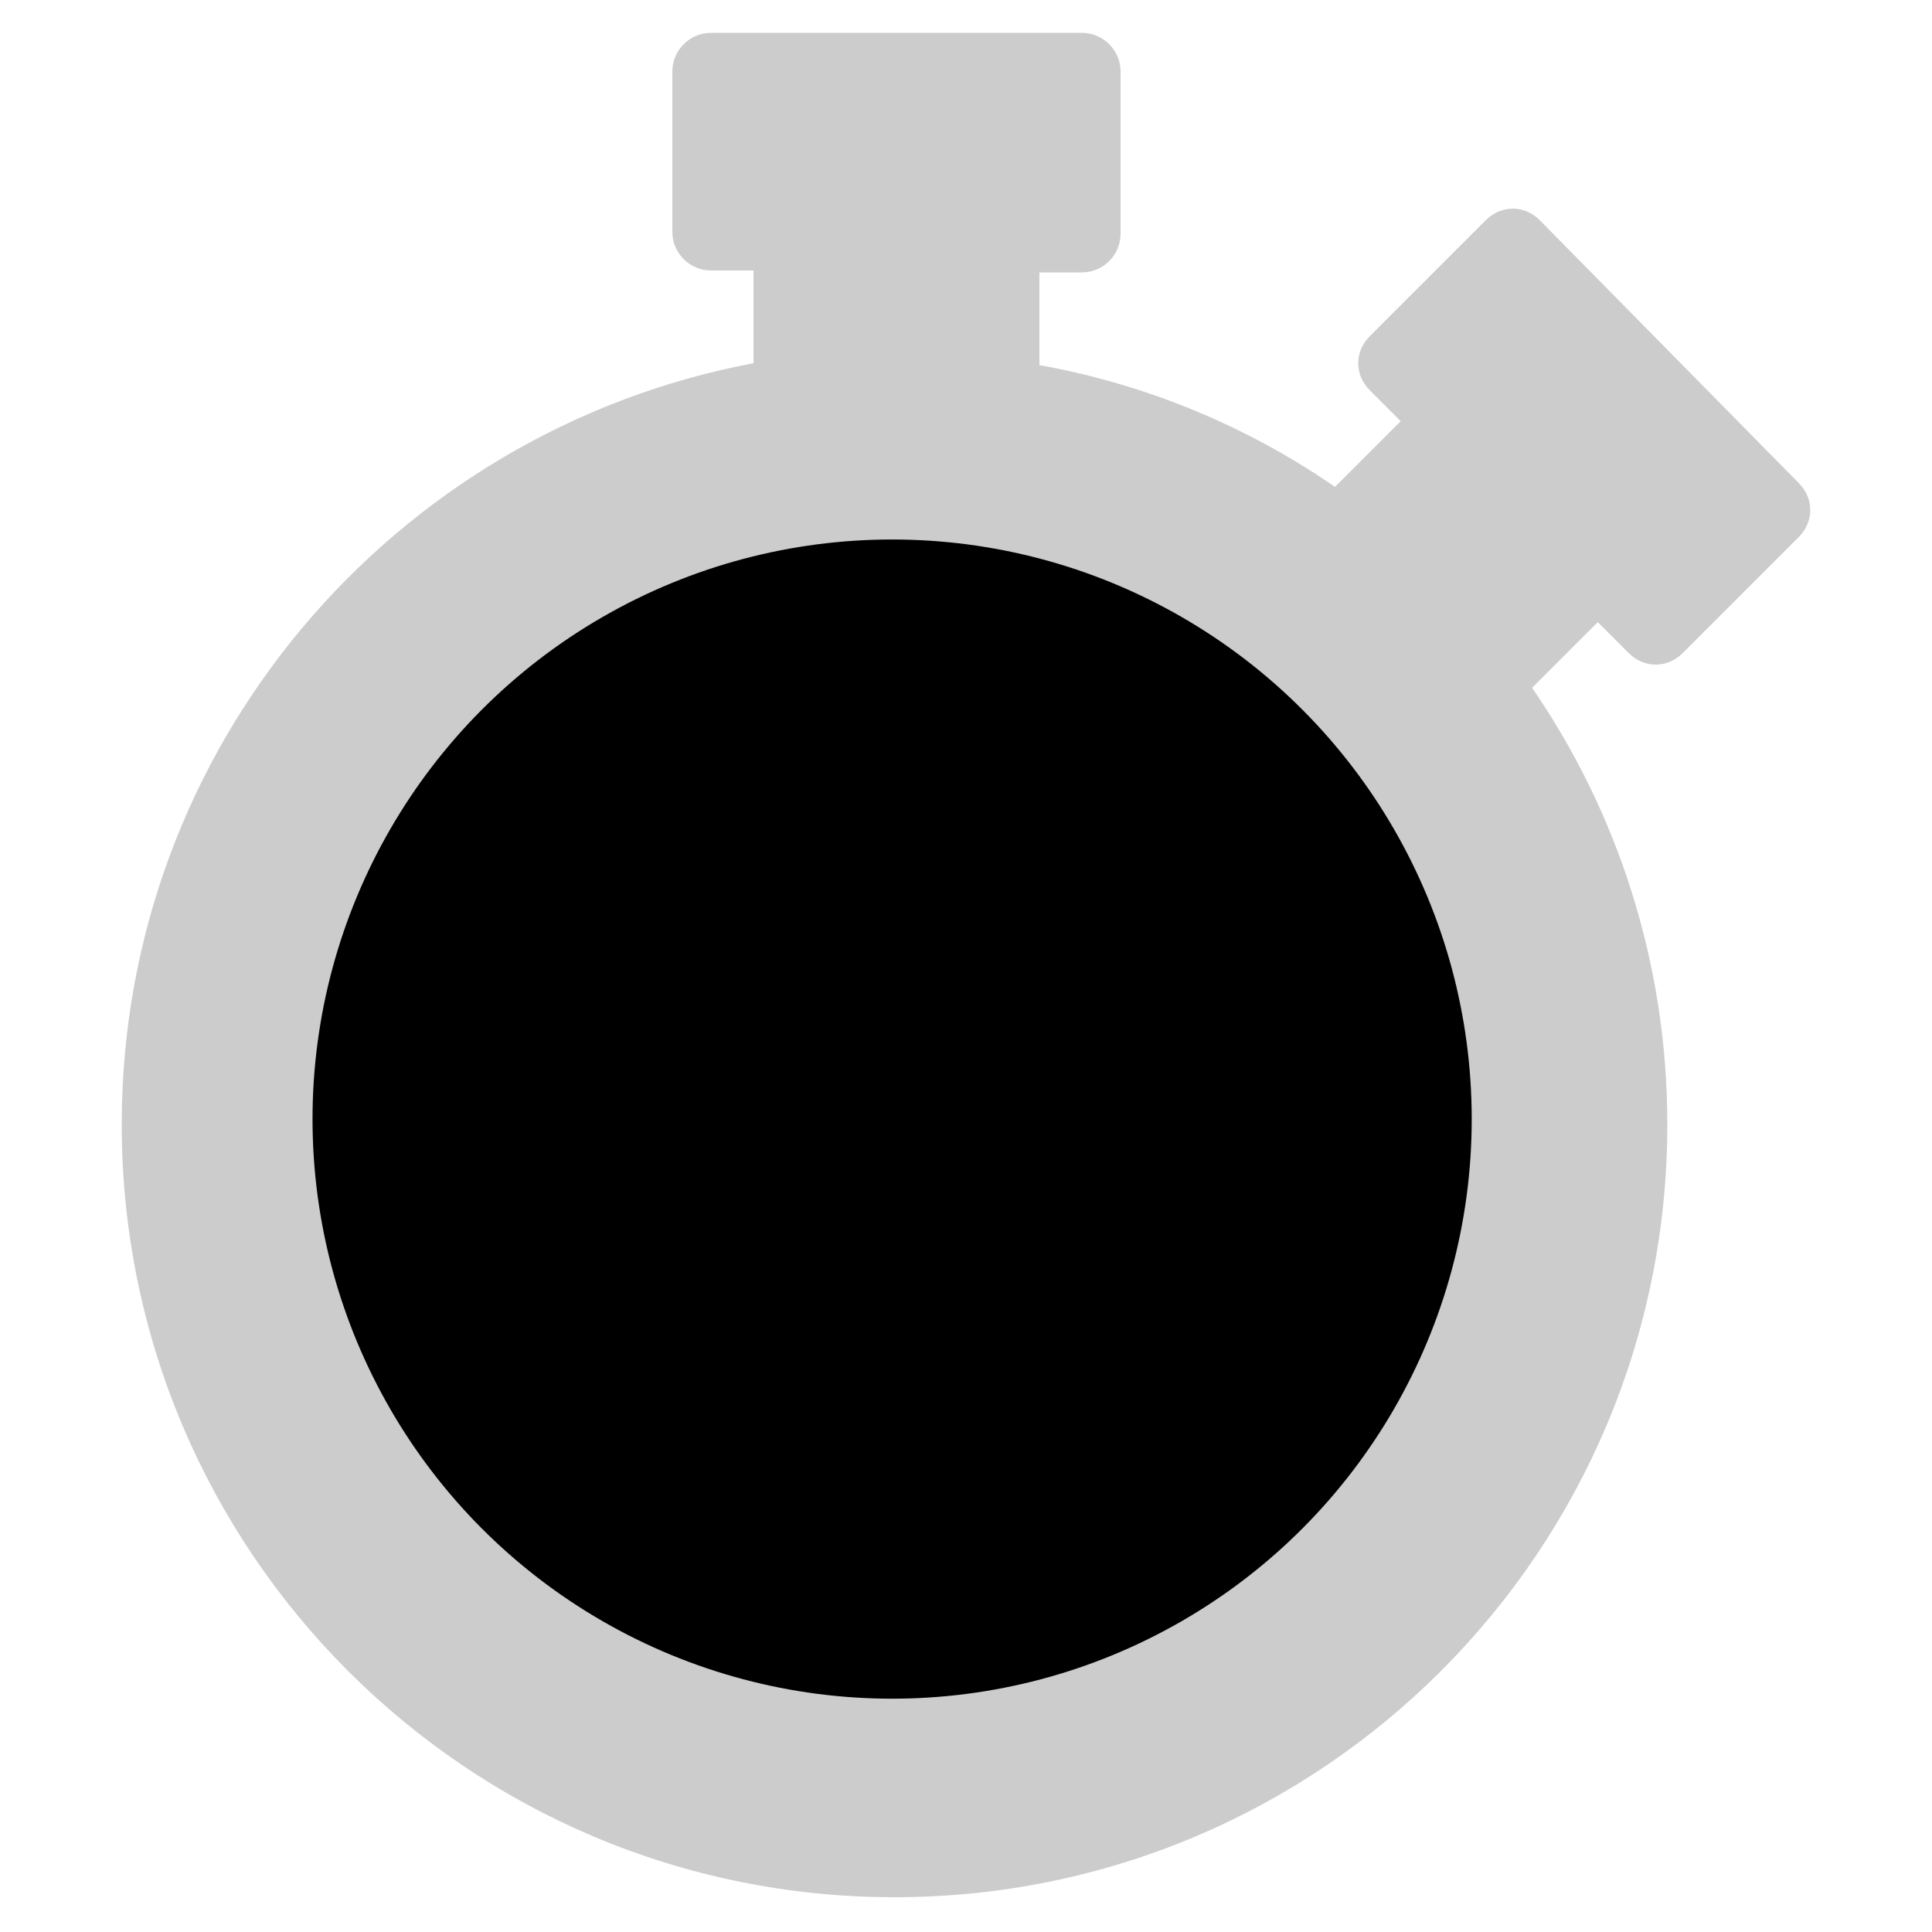 <?xml version='1.0' encoding='utf-8'?>
<svg xmlns:ns0="http://www.w3.org/2000/svg" xmlns="http://www.w3.org/2000/svg" xmlns:xlink="http://www.w3.org/1999/xlink" viewBox="0 0 100 100"><ns0:path d="M93.1 25c.8.8.8 2 0 2.8l-6 6c-.8.8-2 .8-2.8 0l-1.6-1.6-3.4 3.4c4.4 6.4 7 14.2 7 22.6 0 22.1-17.9 40-40 40s-40-17.9-40-40c0-19.6 14.1-35.9 32.7-39.4V14h-2.2c-1.1 0-2-.9-2-2V3.7c0-1.1.9-2 2-2H56c1.1 0 2 .9 2 2v8.4c0 1.1-.9 2-2 2h-2.2v4.8c5.6 1 10.8 3.2 15.3 6.3l3.4-3.4-1.6-1.6c-.8-.8-.8-2 0-2.8l6-6c.8-.8 2-.8 2.8 0L93.1 25z" fill="#ccc" />
        <ns0:path d="M73.9 58.2c0-15.2-12.3-27.5-27.5-27.5S18.9 43 18.9 58.2s12.3 27.5 27.5 27.5c15.2.1 27.5-12.3 27.5-27.5z" fill="none" />
        <ns0:circle cx="46.176" cy="57.924" r="30" />
    </svg>